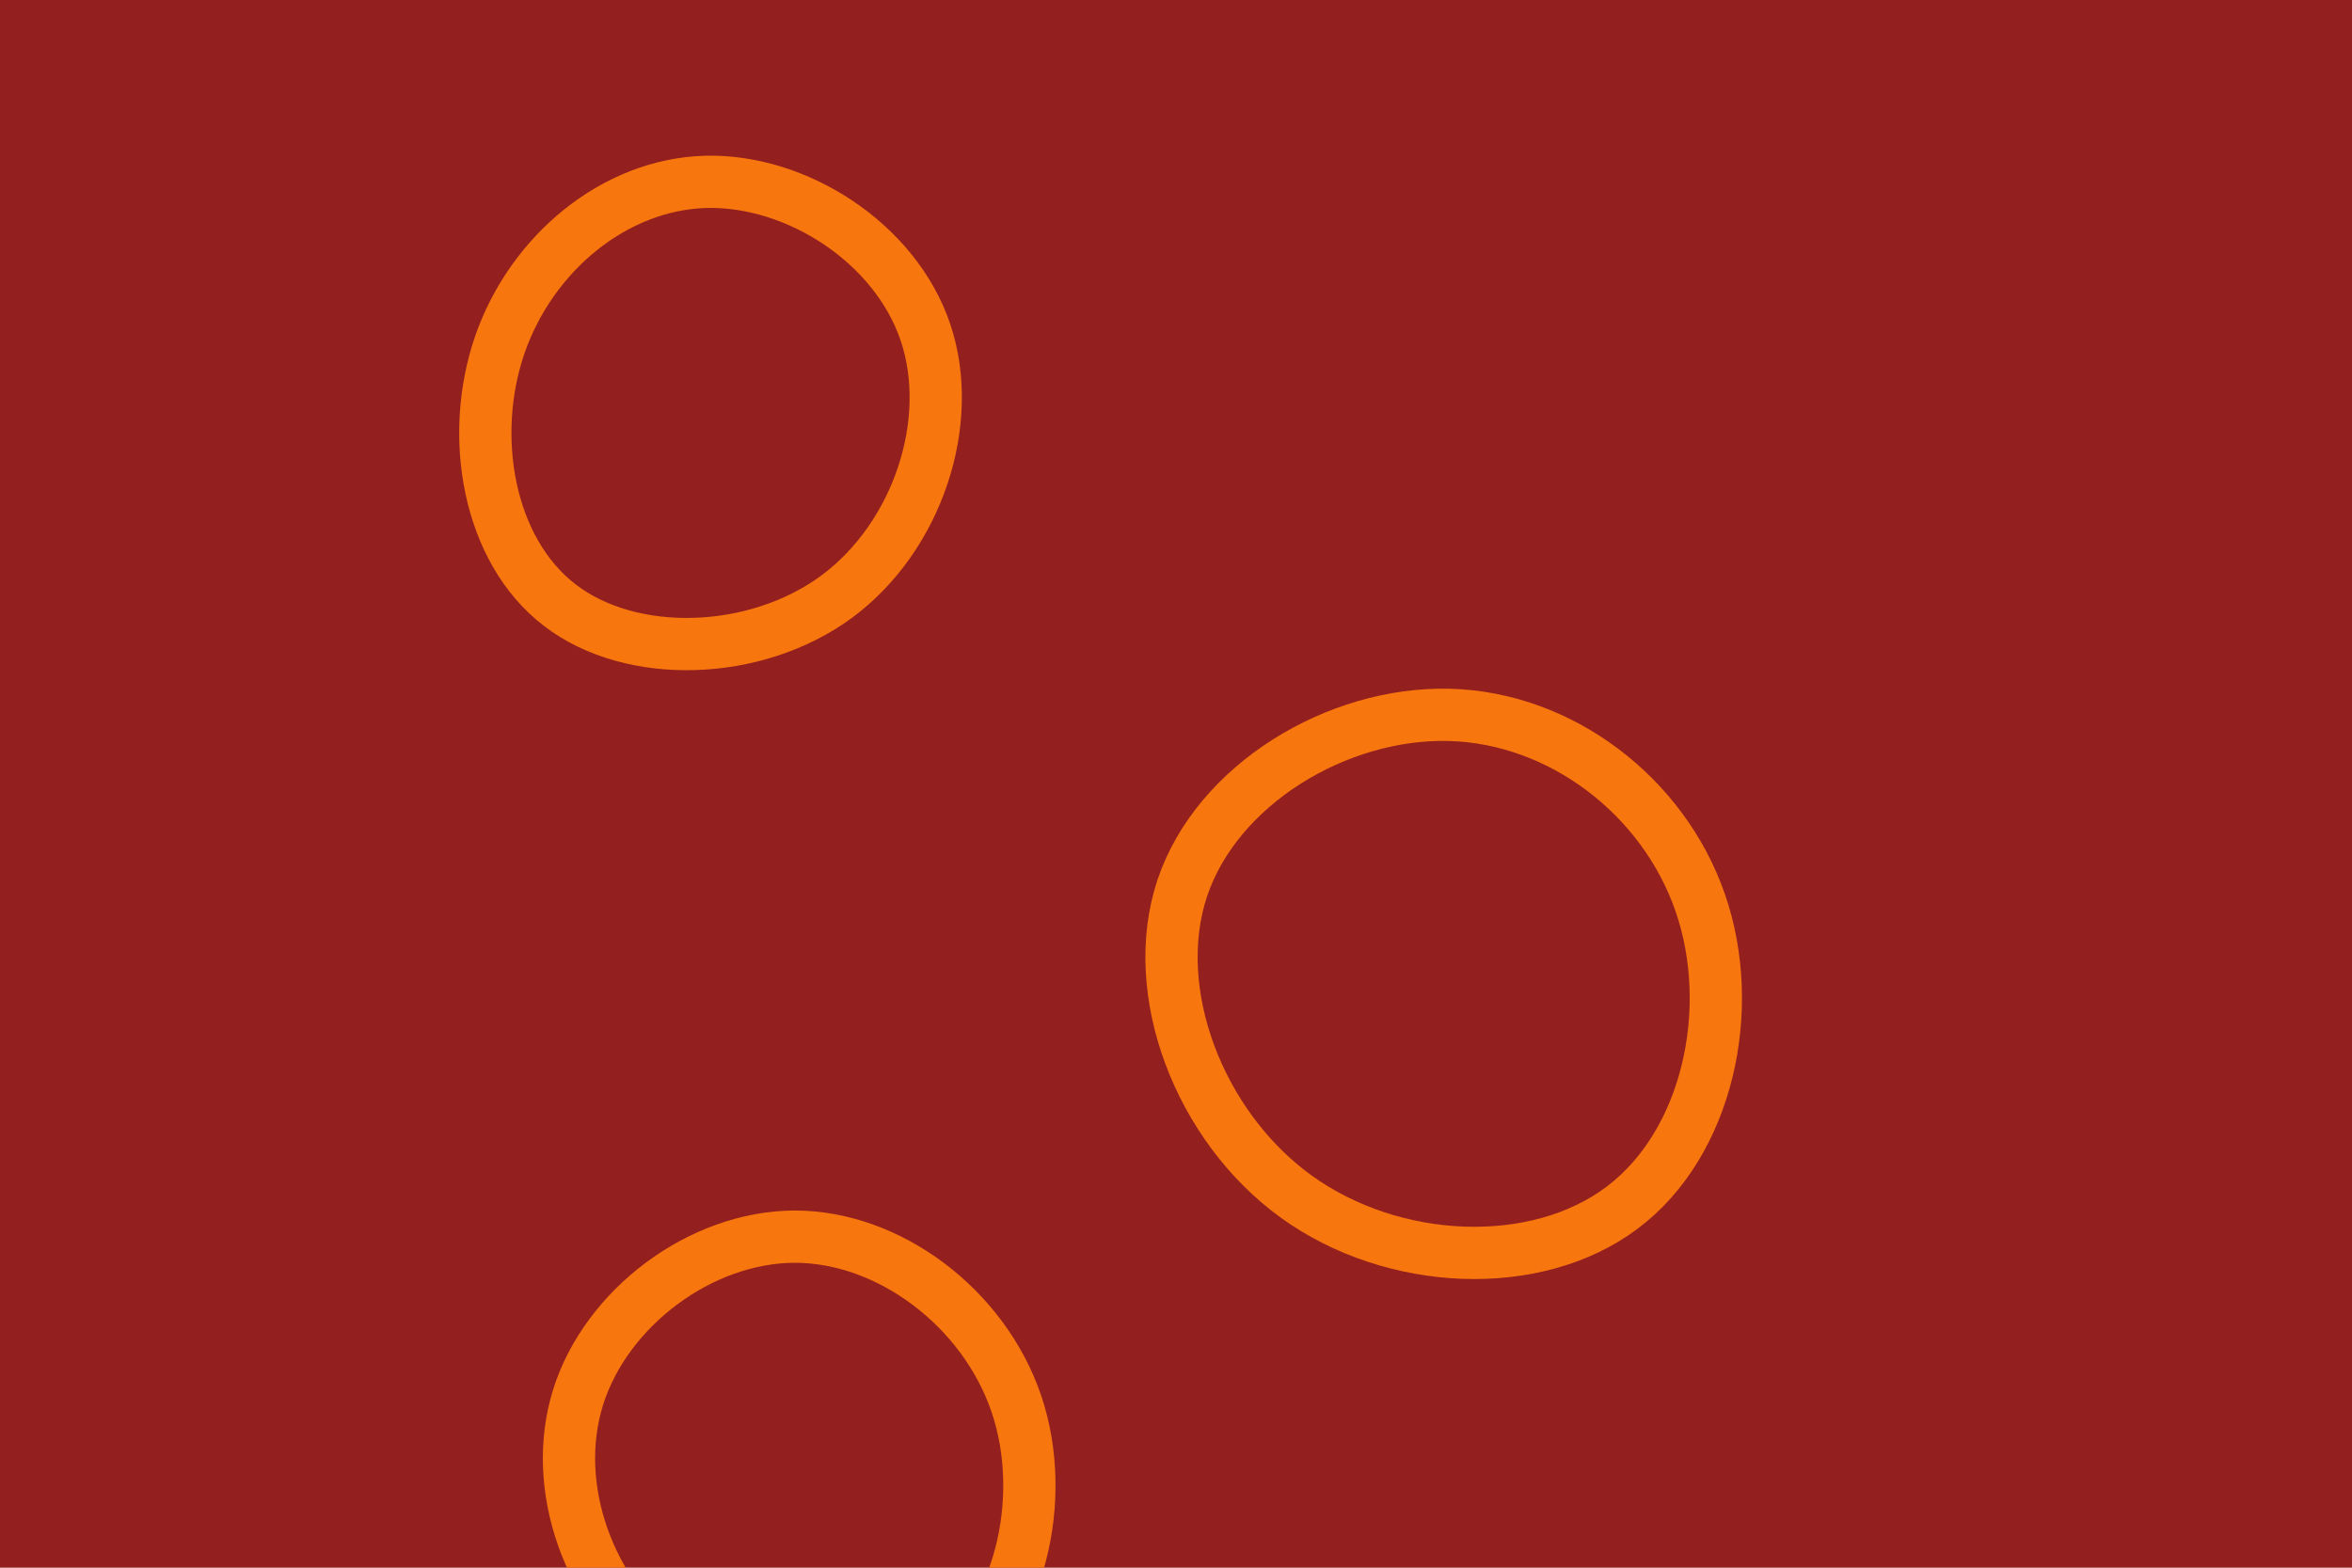 <svg id="visual" viewBox="0 0 900 600" width="900" height="600" xmlns="http://www.w3.org/2000/svg" xmlns:xlink="http://www.w3.org/1999/xlink" version="1.1"><rect width="900" height="600" fill="#931F1F"></rect><g><g transform="translate(558 373)"><path d="M92.6 -27.5C106.7 13.2 95.5 64.7 62.6 89.3C29.7 114 -24.9 111.8 -62.1 84.9C-99.2 58 -118.8 6.5 -105.6 -33.1C-92.3 -72.8 -46.2 -100.5 -3.4 -99.4C39.3 -98.3 78.5 -68.3 92.6 -27.5Z" stroke="#F7760E" fill="none" stroke-width="20"></path></g><g transform="translate(267 154)"><path d="M87.1 -26.9C98.7 7.4 84.1 51.5 53.1 74.4C22.1 97.2 -25.4 98.7 -52.8 77.6C-80.3 56.5 -87.8 12.8 -75.7 -22.2C-63.5 -57.2 -31.8 -83.4 3 -84.4C37.8 -85.3 75.5 -61.1 87.1 -26.9Z" stroke="#F7760E" fill="none" stroke-width="20"></path></g><g transform="translate(304 563)"><path d="M84.9 -25.8C97.3 10.8 86.1 57 57.3 77.6C28.5 98.2 -17.8 93.3 -48.3 70.3C-78.8 47.2 -93.5 6.1 -82.8 -28.2C-72.1 -62.4 -36 -89.6 0.1 -89.7C36.2 -89.7 72.4 -62.5 84.9 -25.8Z" stroke="#F7760E" fill="none" stroke-width="20"></path></g></g></svg>